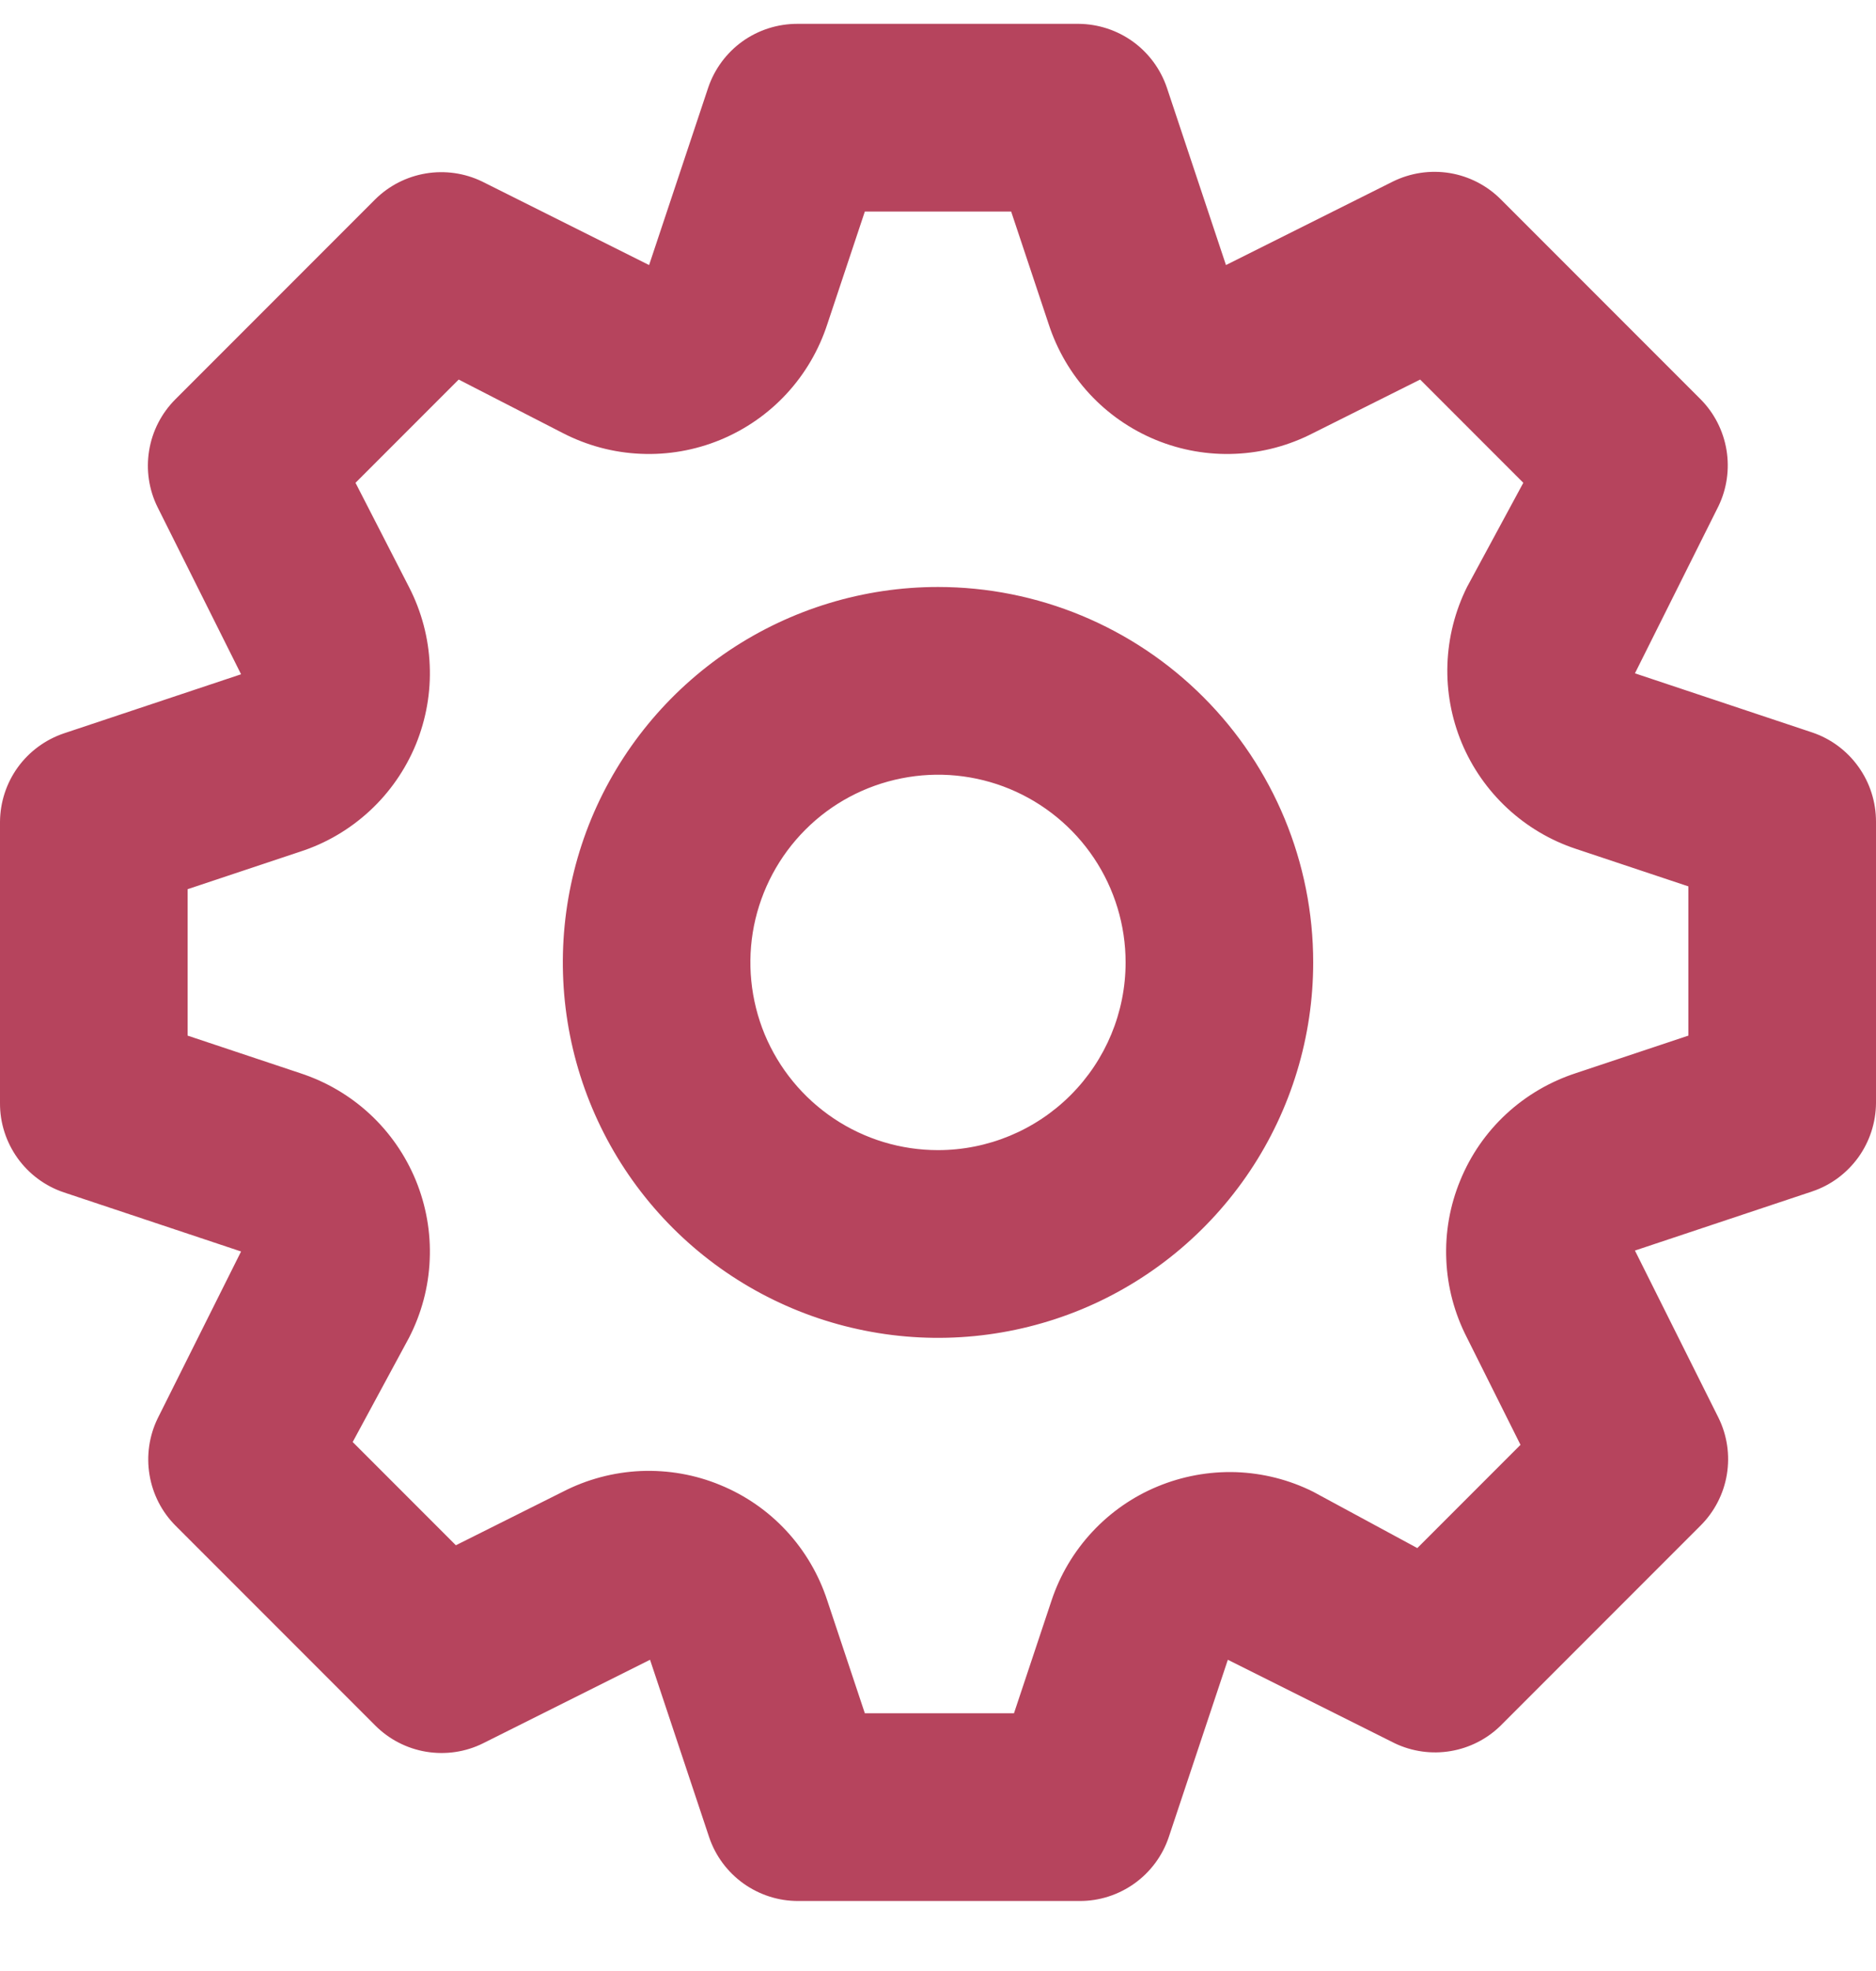 <svg width="20" height="21" viewBox="0 0 20 21" fill="none" xmlns="http://www.w3.org/2000/svg">
<path d="M19.32 7.804L17.43 7.174L18.32 5.394C18.41 5.208 18.44 4.998 18.406 4.794C18.372 4.59 18.276 4.401 18.13 4.254L16 2.124C15.852 1.976 15.662 1.878 15.456 1.844C15.249 1.81 15.037 1.842 14.85 1.934L13.07 2.824L12.44 0.934C12.373 0.737 12.247 0.566 12.079 0.444C11.91 0.322 11.708 0.256 11.5 0.254H8.5C8.29 0.254 8.086 0.319 7.915 0.441C7.745 0.563 7.617 0.736 7.55 0.934L6.92 2.824L5.14 1.934C4.954 1.844 4.744 1.814 4.54 1.848C4.336 1.882 4.147 1.978 4 2.124L1.87 4.254C1.722 4.402 1.624 4.592 1.59 4.799C1.556 5.005 1.587 5.217 1.68 5.404L2.57 7.184L0.68 7.814C0.483 7.881 0.312 8.007 0.19 8.175C0.068 8.344 0.002 8.546 3.33354e-06 8.754V11.754C-0.001 11.964 0.065 12.168 0.187 12.339C0.309 12.509 0.481 12.637 0.68 12.704L2.57 13.334L1.68 15.114C1.59 15.3 1.56 15.51 1.594 15.714C1.628 15.919 1.724 16.107 1.87 16.254L4 18.384C4.148 18.532 4.338 18.63 4.544 18.664C4.751 18.698 4.963 18.667 5.15 18.574L6.93 17.684L7.56 19.574C7.627 19.773 7.755 19.945 7.925 20.067C8.096 20.189 8.3 20.255 8.51 20.254H11.51C11.72 20.255 11.924 20.189 12.095 20.067C12.265 19.945 12.393 19.773 12.46 19.574L13.09 17.684L14.87 18.574C15.055 18.662 15.263 18.691 15.465 18.657C15.667 18.623 15.854 18.528 16 18.384L18.13 16.254C18.278 16.106 18.376 15.916 18.41 15.71C18.444 15.503 18.413 15.292 18.32 15.104L17.43 13.324L19.32 12.694C19.517 12.628 19.688 12.501 19.81 12.333C19.932 12.164 19.998 11.962 20 11.754V8.754C20 8.545 19.935 8.34 19.813 8.17C19.691 7.999 19.519 7.871 19.32 7.804ZM18 11.034L16.8 11.434C16.524 11.524 16.271 11.672 16.058 11.869C15.845 12.066 15.678 12.307 15.568 12.576C15.457 12.844 15.406 13.133 15.419 13.423C15.431 13.713 15.507 13.996 15.64 14.254L16.21 15.394L15.11 16.494L14 15.894C13.744 15.766 13.463 15.695 13.176 15.685C12.89 15.676 12.605 15.728 12.34 15.838C12.076 15.947 11.838 16.113 11.643 16.323C11.448 16.533 11.3 16.782 11.21 17.054L10.81 18.254H9.22L8.82 17.054C8.73 16.778 8.582 16.525 8.385 16.312C8.188 16.099 7.947 15.932 7.678 15.822C7.41 15.711 7.121 15.661 6.831 15.673C6.541 15.686 6.258 15.761 6 15.894L4.86 16.464L3.76 15.364L4.36 14.254C4.493 13.996 4.569 13.713 4.581 13.423C4.594 13.133 4.543 12.844 4.433 12.576C4.322 12.307 4.155 12.066 3.942 11.869C3.729 11.672 3.476 11.524 3.2 11.434L2 11.034V9.474L3.2 9.074C3.476 8.985 3.729 8.836 3.942 8.639C4.155 8.442 4.322 8.201 4.433 7.933C4.543 7.664 4.594 7.375 4.581 7.085C4.569 6.796 4.493 6.512 4.36 6.254L3.79 5.144L4.89 4.044L6 4.614C6.258 4.747 6.541 4.823 6.831 4.835C7.121 4.848 7.41 4.797 7.678 4.687C7.947 4.576 8.188 4.409 8.385 4.196C8.582 3.983 8.73 3.73 8.82 3.454L9.22 2.254H10.78L11.18 3.454C11.27 3.73 11.418 3.983 11.615 4.196C11.812 4.409 12.053 4.576 12.322 4.687C12.59 4.797 12.879 4.848 13.169 4.835C13.459 4.823 13.742 4.747 14 4.614L15.14 4.044L16.24 5.144L15.64 6.254C15.512 6.511 15.441 6.792 15.431 7.078C15.421 7.364 15.473 7.649 15.583 7.914C15.693 8.178 15.859 8.416 16.069 8.611C16.279 8.806 16.528 8.954 16.8 9.044L18 9.444V11.034ZM10 6.254C9.209 6.254 8.436 6.489 7.778 6.928C7.12 7.368 6.607 7.993 6.304 8.723C6.002 9.454 5.923 10.259 6.077 11.034C6.231 11.81 6.612 12.523 7.172 13.083C7.731 13.642 8.444 14.023 9.22 14.177C9.996 14.332 10.8 14.252 11.531 13.95C12.262 13.647 12.886 13.134 13.326 12.476C13.765 11.819 14 11.045 14 10.254C14 9.193 13.579 8.176 12.828 7.426C12.078 6.676 11.061 6.254 10 6.254ZM10 12.254C9.604 12.254 9.218 12.137 8.889 11.917C8.56 11.697 8.304 11.385 8.152 11.02C8.001 10.654 7.961 10.252 8.038 9.864C8.116 9.476 8.306 9.12 8.586 8.84C8.865 8.56 9.222 8.37 9.61 8.293C9.998 8.215 10.4 8.255 10.765 8.406C11.131 8.558 11.443 8.814 11.663 9.143C11.883 9.472 12 9.859 12 10.254C12 10.785 11.789 11.293 11.414 11.668C11.039 12.043 10.53 12.254 10 12.254Z" fill="#B6445D"/>
</svg>

